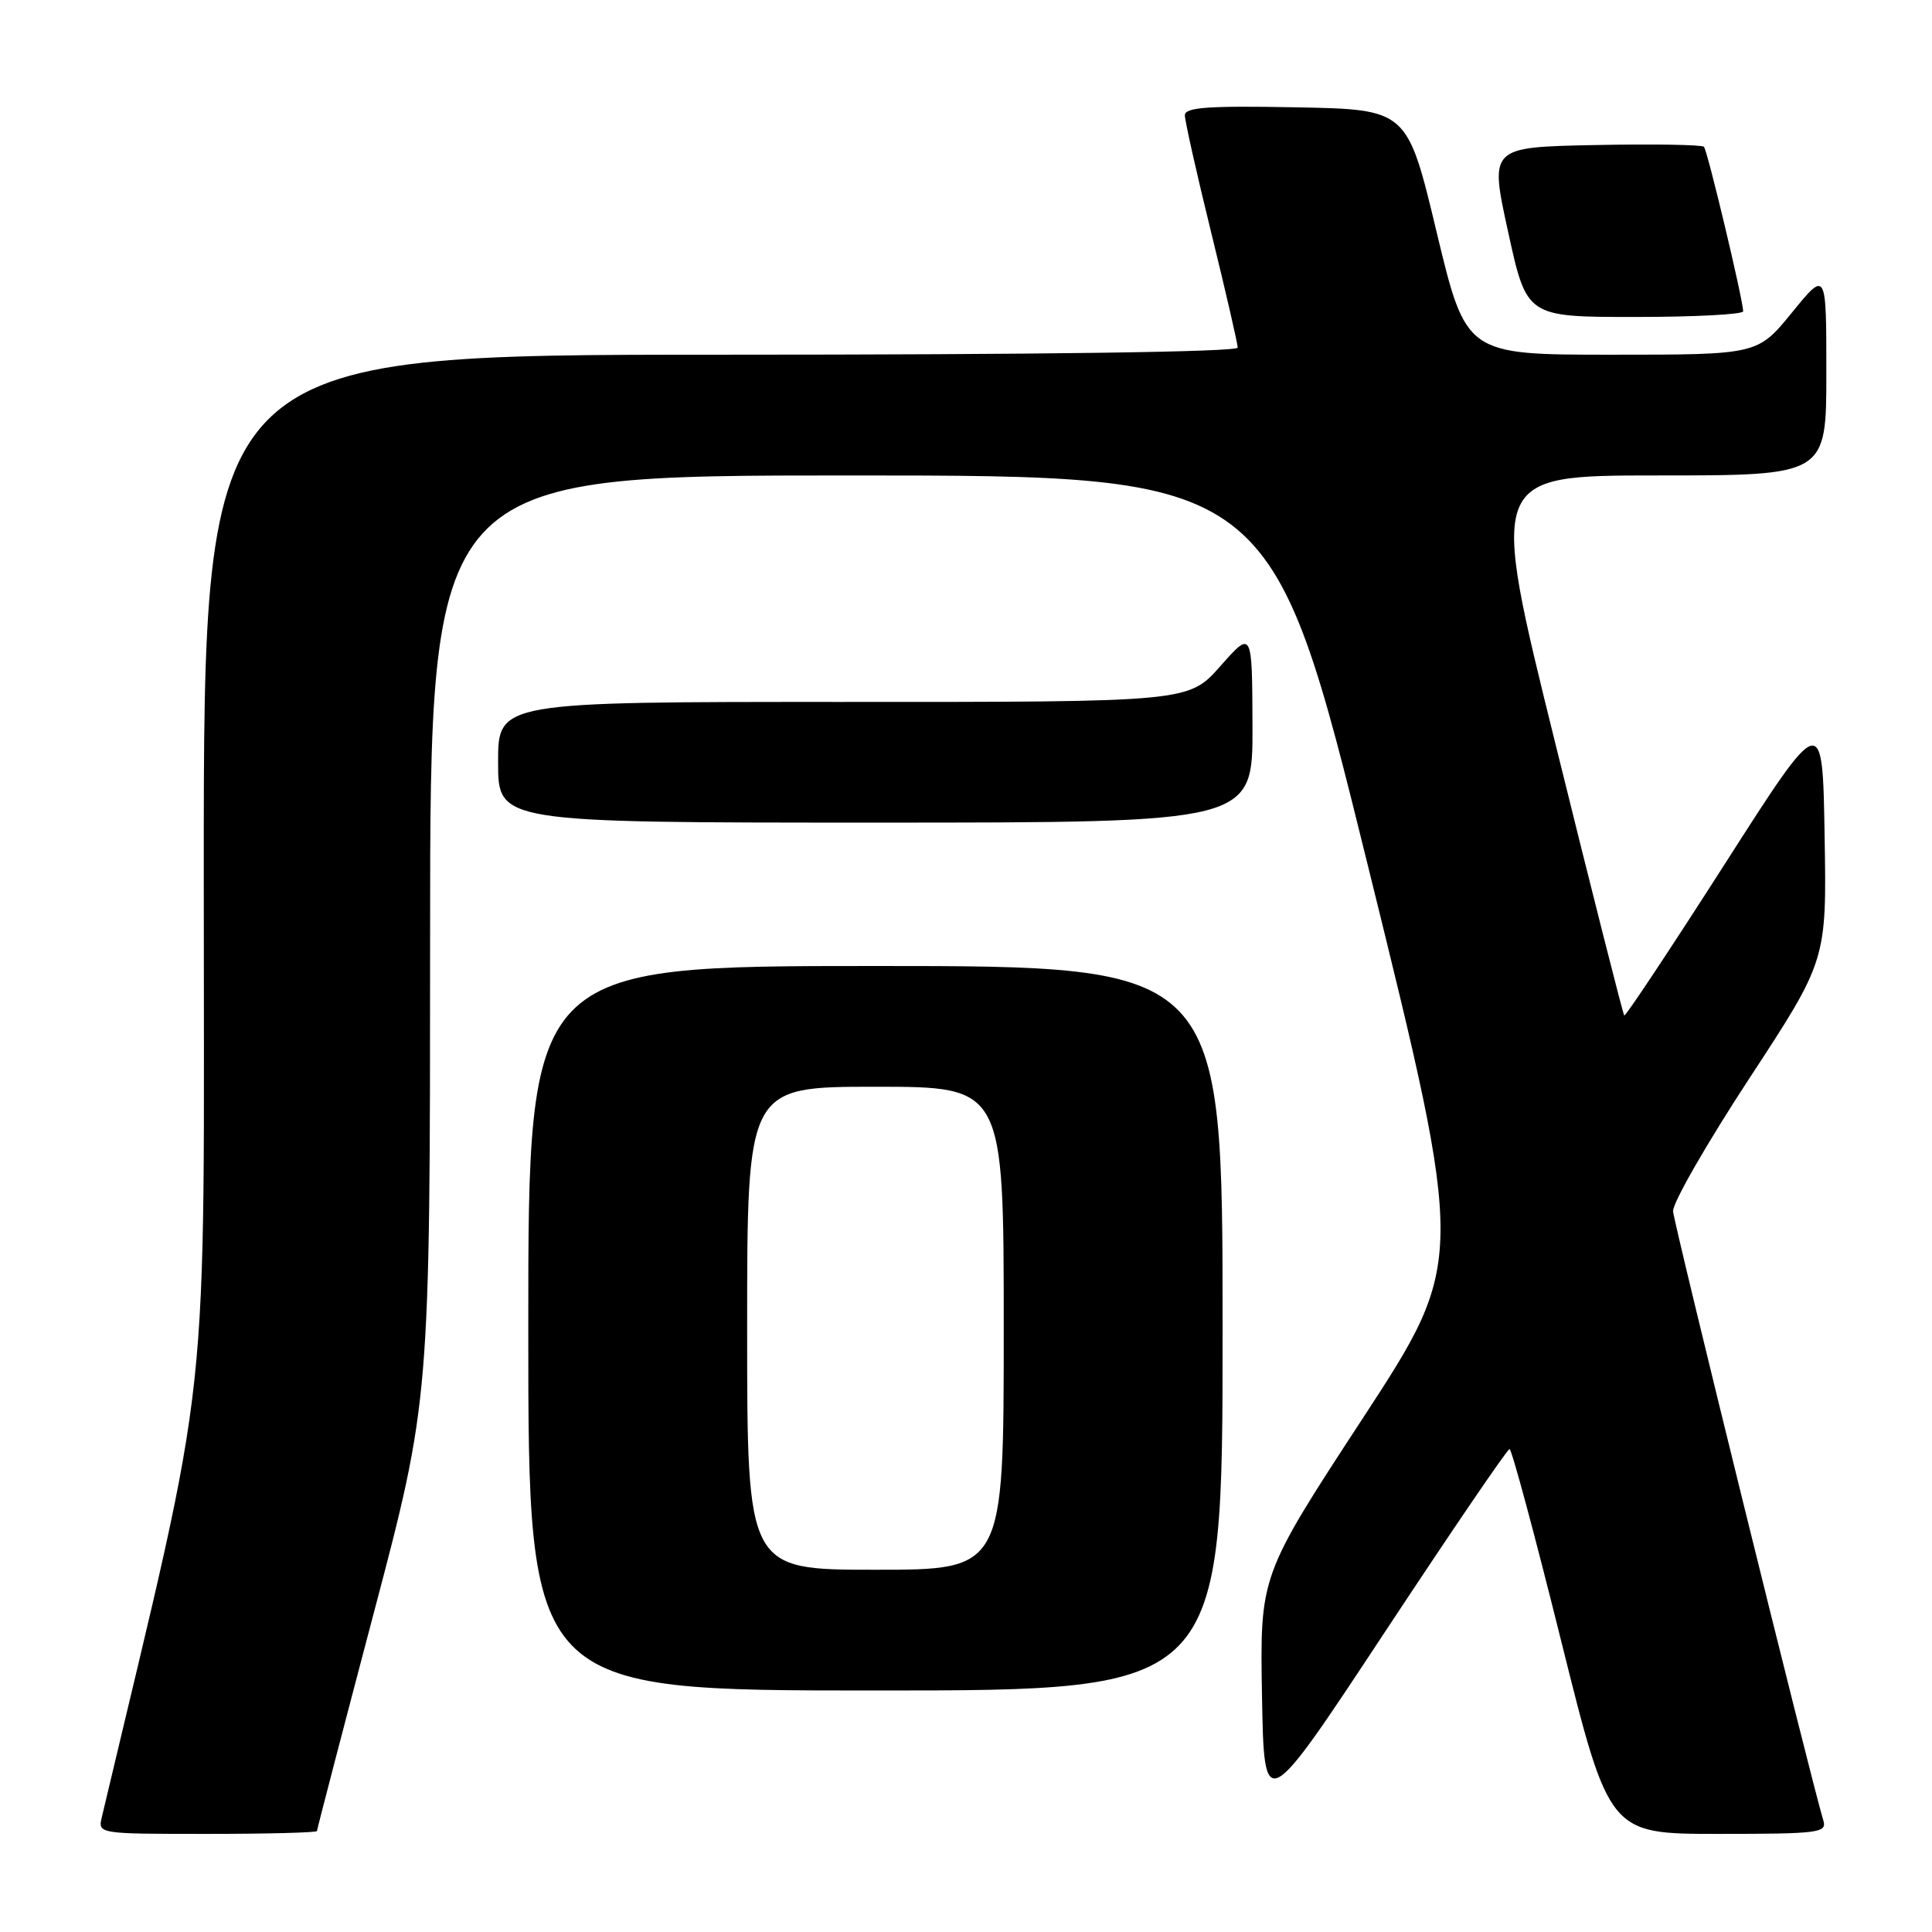 <?xml version="1.0" encoding="UTF-8" standalone="no"?>
<!DOCTYPE svg PUBLIC "-//W3C//DTD SVG 1.1//EN" "http://www.w3.org/Graphics/SVG/1.1/DTD/svg11.dtd" >
<svg xmlns="http://www.w3.org/2000/svg" xmlns:xlink="http://www.w3.org/1999/xlink" version="1.1" viewBox="0 0 256 256">
 <g >
 <path fill="currentColor"
d=" M 42.00 242.62 C 42.00 242.42 45.37 229.48 49.49 213.87 C 56.98 185.50 56.98 185.50 56.99 124.25 C 57.00 63.00 57.00 63.00 112.75 63.00 C 168.50 63.01 168.50 63.01 181.34 115.05 C 194.18 167.10 194.18 167.10 180.57 187.94 C 166.95 208.77 166.95 208.77 167.22 224.64 C 167.50 240.50 167.50 240.50 183.50 216.26 C 192.30 202.92 199.73 192.01 200.02 192.01 C 200.31 192.00 203.39 203.47 206.88 217.50 C 213.23 243.00 213.23 243.00 227.68 243.00 C 240.98 243.00 242.09 242.86 241.61 241.25 C 239.90 235.59 221.79 162.15 221.69 160.50 C 221.62 159.40 226.18 151.47 231.81 142.87 C 242.05 127.24 242.05 127.24 241.77 110.74 C 241.50 94.23 241.50 94.23 228.51 114.54 C 221.36 125.71 215.38 134.72 215.22 134.56 C 215.06 134.40 210.96 118.23 206.12 98.63 C 197.30 63.00 197.30 63.00 219.65 63.00 C 242.00 63.00 242.00 63.00 242.00 49.41 C 242.00 35.82 242.00 35.82 237.45 41.41 C 232.89 47.00 232.89 47.00 213.57 47.00 C 194.26 47.00 194.26 47.00 190.36 30.75 C 186.47 14.50 186.47 14.50 171.74 14.22 C 160.01 14.00 157.00 14.22 157.00 15.28 C 157.00 16.01 158.57 23.02 160.50 30.86 C 162.43 38.70 164.00 45.54 164.00 46.06 C 164.00 46.64 137.76 47.00 95.50 47.00 C 27.00 47.00 27.00 47.00 27.00 115.39 C 27.00 189.97 28.21 178.72 13.50 240.75 C 12.96 243.00 12.96 243.00 27.48 243.00 C 35.47 243.00 42.00 242.83 42.00 242.62 Z  M 162.00 176.00 C 162.00 128.00 162.00 128.00 116.00 128.00 C 70.00 128.00 70.00 128.00 70.00 176.00 C 70.00 224.00 70.00 224.00 116.00 224.00 C 162.00 224.00 162.00 224.00 162.00 176.00 Z  M 165.96 96.25 C 165.92 83.50 165.92 83.50 161.71 88.26 C 157.50 93.02 157.50 93.02 111.75 93.01 C 66.00 93.00 66.00 93.00 66.00 101.00 C 66.00 109.00 66.00 109.00 116.00 109.00 C 166.00 109.00 166.00 109.00 165.96 96.25 Z  M 230.98 41.25 C 230.93 39.57 226.24 19.91 225.78 19.45 C 225.50 19.17 219.00 19.07 211.32 19.22 C 197.37 19.50 197.37 19.50 199.84 30.75 C 202.30 42.00 202.30 42.00 216.65 42.00 C 224.54 42.00 230.99 41.66 230.98 41.25 Z  M 99.00 176.00 C 99.00 144.00 99.00 144.00 116.00 144.00 C 133.00 144.00 133.00 144.00 133.00 176.00 C 133.00 208.00 133.00 208.00 116.00 208.00 C 99.00 208.00 99.00 208.00 99.00 176.00 Z "/>
</g>
</svg>